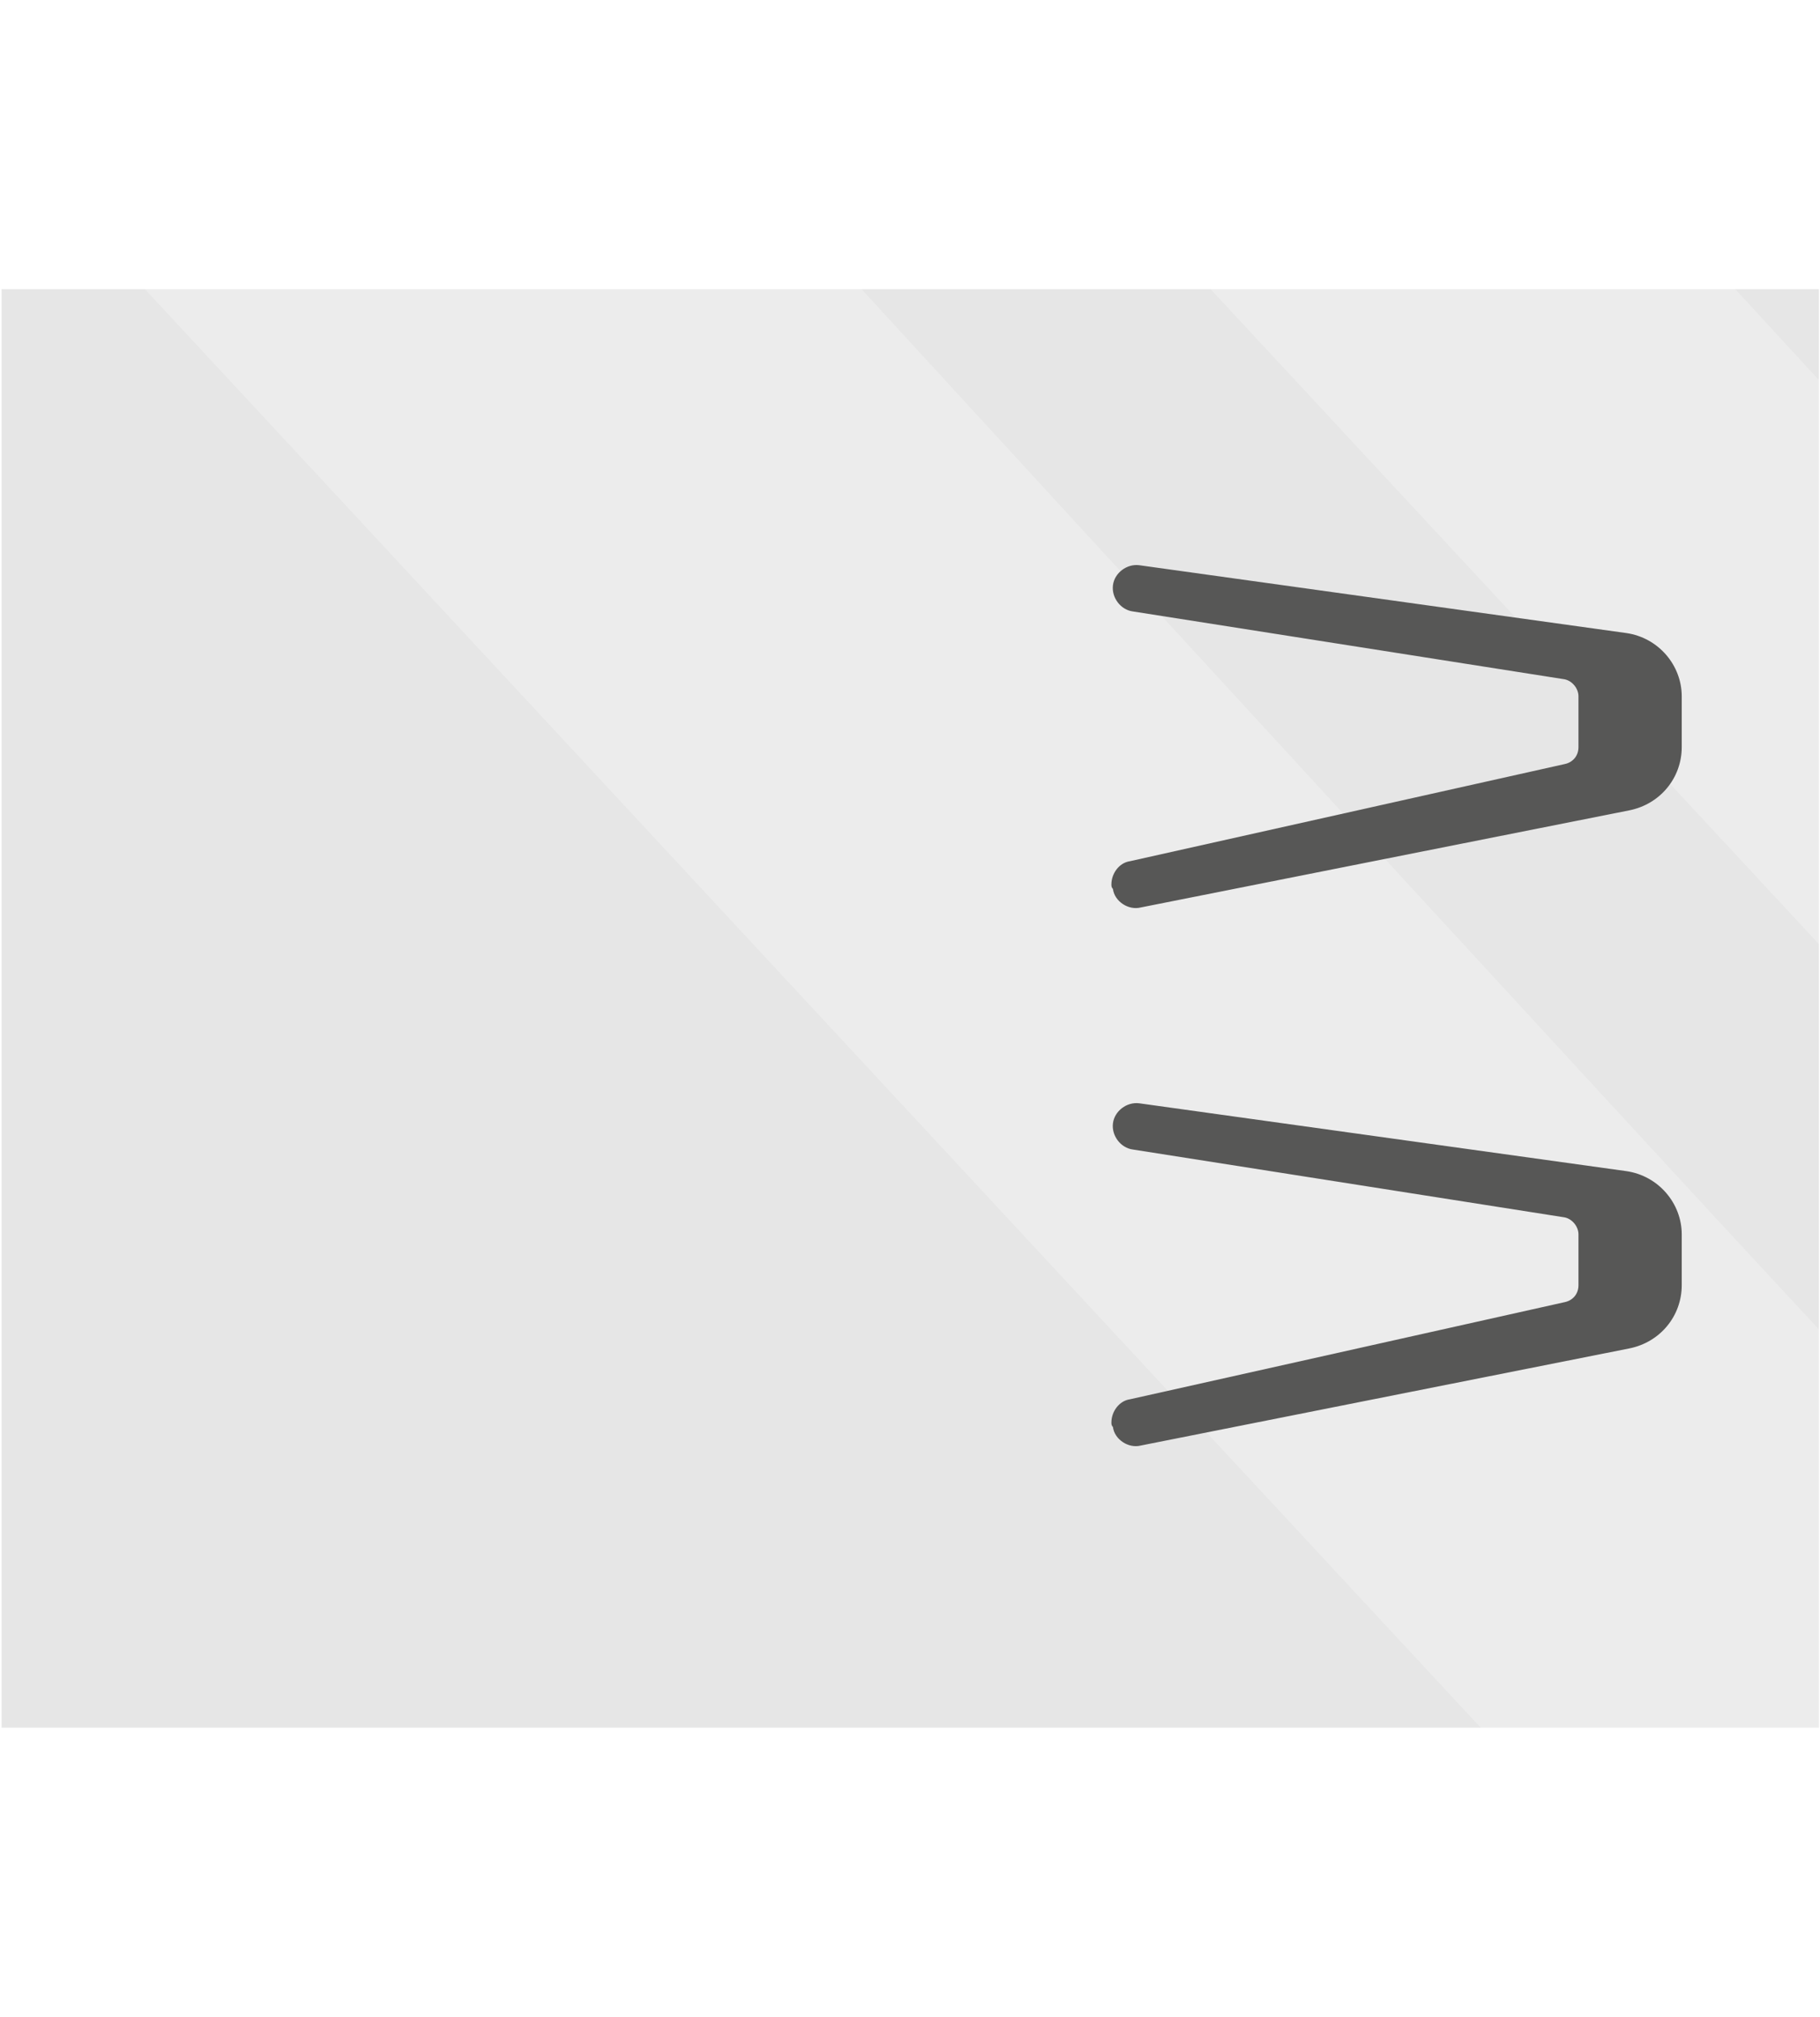 <?xml version="1.0" encoding="utf-8"?>
<svg width="152.1" height="168.5" viewBox="360.298 199.709 118.072 93.466" xmlns="http://www.w3.org/2000/svg">
  <defs>
    <style type="text/css">
            .leds,
            .rled,
            .gled,
            .bled {
              mix-blend-mode: screen;
            }

            /*Stop blending for off and kled*/
            .kled,
            .oled {
              mix-blend-mode: normal;
            }
            /*Colored LEDs should glow*/

            .rled,
            .gled,
            .bled {
              filter: url(#glow);
            }
            /* Rectangles under the LEDs */

            .ledrect {
              filter: url(#shadow);
              fill: url(#ledrect);
            }

            .st0 {
              fill: #309A5D;
              stroke: #004537;
              stroke-width: 2.196;
              stroke-miterlimit: 10;
            }

            .st1 {
              opacity: 0.15;
            }

            .st2 {
              opacity: 0.15;
              enable-background: new;
            }

            .st3 {
              fill: url(#XMLID_8_);
            }

            .st4 {
              opacity: 0.33;
              clip-path: url(#SVGID_2_);
              fill: url(#SVGID_3_);
              enable-background: new;
            }

            .st5 {
              opacity: 0.33;
              clip-path: url(#SVGID_5_);
              fill: url(#SVGID_6_);
              enable-background: new;
            }

            .st6 {
              fill: #4D4D4D;
              stroke: #333333;
              stroke-width: 1.064;
              stroke-miterlimit: 10;
            }

            .st7 {
              fill: #20262E;
            }

            .st8 {
              fill: #B3B3B3;
            }

            .st9 {
              fill: none;
              stroke: #666666;
              stroke-width: 1.107;
              stroke-miterlimit: 10;
            }

            .st10 {
              fill: none;
              stroke: #666666;
              stroke-width: 1.064;
              stroke-miterlimit: 10;
            }

            .st11 {
              fill: none;
              stroke: #666666;
              stroke-width: 2.417;
              stroke-miterlimit: 10;
            }

            .st12 {
              fill: #E6E6E6;
            }

            .st13 {
              clip-path: url(#SVGID_8_);
              fill: #FFFFFF;
              fill-opacity: 0.25;
            }

            .st14 {
              clip-path: url(#SVGID_10_);
              fill: #FFFFFF;
              fill-opacity: 0.25;
            }

            .st15 {
              fill: none;
              stroke: #666666;
              stroke-width: 1.134;
              stroke-miterlimit: 10;
            }

            .st16 {
              clip-path: url(#SVGID_12_);
              fill: #FFFFFF;
              fill-opacity: 0.25;
            }

            .st17 {
              clip-path: url(#SVGID_14_);
              fill: #FFFFFF;
              fill-opacity: 0.25;
            }

            .st18 {
              clip-path: url(#SVGID_16_);
              fill: #FFFFFF;
              fill-opacity: 0.25;
            }

            .st19 {
              clip-path: url(#SVGID_18_);
              fill: #FFFFFF;
              fill-opacity: 0.25;
            }

            .st20 {
              fill: none;
              stroke: #FFDB13;
              stroke-width: 5.824;
              stroke-miterlimit: 10;
            }

            .st21 {
              fill: none;
              stroke: #FFDB13;
              stroke-width: 5.63;
              stroke-miterlimit: 10;
            }

            .st22 {
              fill: none;
              stroke: #FFDB13;
              stroke-width: 5.532;
              stroke-miterlimit: 10;
            }

            .st23 {
              fill: #575756;
              stroke: #3C3C3B;
              stroke-width: 1.11;
              stroke-miterlimit: 10;
            }

            .st24 {
              fill: #BDBEC2;
            }

            .st25 {
              fill: #575756;
              stroke: #3C3C3B;
              stroke-width: 0.247;
              stroke-miterlimit: 10;
            }

            .st26 {
              fill: none;
              stroke: #FFDB13;
              stroke-width: 6.238;
              stroke-miterlimit: 10;
            }

            .st27 {
              fill: #B3B3B3;
              stroke: #666666;
              stroke-width: 0.9;
              stroke-miterlimit: 10;
            }

            .st28 {
              opacity: 0.25;
              fill: #FFFFFF;
              enable-background: new;
            }

            .st29 {
              fill: #333333;
            }

            .st30 {
              fill: #575756;
              stroke: #3C3C3B;
              stroke-width: 1.319;
              stroke-miterlimit: 10;
            }

            .st31 {
              fill: #8E5F41;
            }

            .st32 {
              fill: #F29F6A;
            }

            .st33 {
              fill: #B89A5D;
            }

            .st34 {
              opacity: 0.4;
            }

            .st35 {
              fill: #575756;
            }

            .st36 {
              fill: #F5F5F5;
            }

            .st37 {
              fill: url(#bigrect);
            }

            .st38 {
              filter: url(#shadow);
              fill: url(#ledrect);
            }

            .st39 {
              opacity: 1;
              fill: black;
            }

            /*Ignore dark LED circles that turned into white rings on blend */
            .st40 {
              fill: #968E87;
              opacity: 0;
            }

            .st41 {
              opacity: 0.1;
              fill: #1D1D1B;
            }

            .st42 {
              opacity: 0.15;
              fill: #1D1D1B;
            }

            .st43 {
              fill: #3F3F3F;
              stroke: #333333;
              stroke-width: 1.94;
              stroke-miterlimit: 10;
            }

            .st44 {
              fill: #484848;
              stroke: #333333;
              stroke-width: 1.828;
              stroke-miterlimit: 10;
            }

            .st45 {
              opacity: 0.25;
              fill: #1D1D1B;
            }

            .st46 {
              fill: #414140;
              stroke: #333333;
              stroke-width: 1.783;
              stroke-miterlimit: 10;
            }

            .st47 {
              fill: #484848;
              stroke: #333333;
              stroke-width: 2.114;
              stroke-miterlimit: 10;
            }
          </style>
  </defs>
  <g>
    <rect id="XMLID_10_" x="360.4" y="199.8" class="st12" width="117.9" height="93.3"/>
    <path class="st16" d="M 495 223.7 C 494.4 223.4 421.6 143.9 421.6 143.9 L 397.5 155.3 L 493 258.1 L 495 223.7 Z"/>
    <path class="st17" d="M 480.8 269.9 C 480 269.4 381.5 162 381.5 162 L 348.9 177.4 L 478 316.4 L 480.8 269.9 Z"/>
    <path class="st35" d="M 432.4 238.4 C 432.4 237.7 432.9 237 433.6 236.9 L 461.8 230.6 C 462.3 230.5 462.7 230.1 462.7 229.5 L 462.7 226.2 C 462.7 225.7 462.3 225.2 461.8 225.1 L 433.8 220.7 C 433 220.6 432.4 219.8 432.5 219 C 432.6 218.2 433.4 217.6 434.2 217.7 L 465.8 222.1 C 467.9 222.4 469.4 224.2 469.4 226.2 L 469.4 229.5 C 469.4 231.5 468 233.2 466 233.6 L 434.3 239.9 C 433.5 240.1 432.6 239.5 432.5 238.7 C 432.4 238.6 432.4 238.5 432.4 238.4 Z"/>
    <path class="st35" d="M 432.4 273.3 C 432.4 272.6 432.9 271.9 433.6 271.8 L 461.8 265.5 C 462.3 265.4 462.7 265 462.7 264.4 L 462.7 261.1 C 462.7 260.6 462.3 260.1 461.8 260 L 433.8 255.6 C 433 255.5 432.4 254.7 432.5 253.9 C 432.6 253.1 433.4 252.5 434.2 252.6 L 465.8 257 C 467.9 257.3 469.4 259.1 469.4 261.1 L 469.4 264.4 C 469.4 266.4 468 268.1 466 268.5 L 434.3 274.8 C 433.5 275 432.6 274.4 432.5 273.6 C 432.4 273.5 432.4 273.4 432.4 273.3 Z"/>
  </g>
</svg>